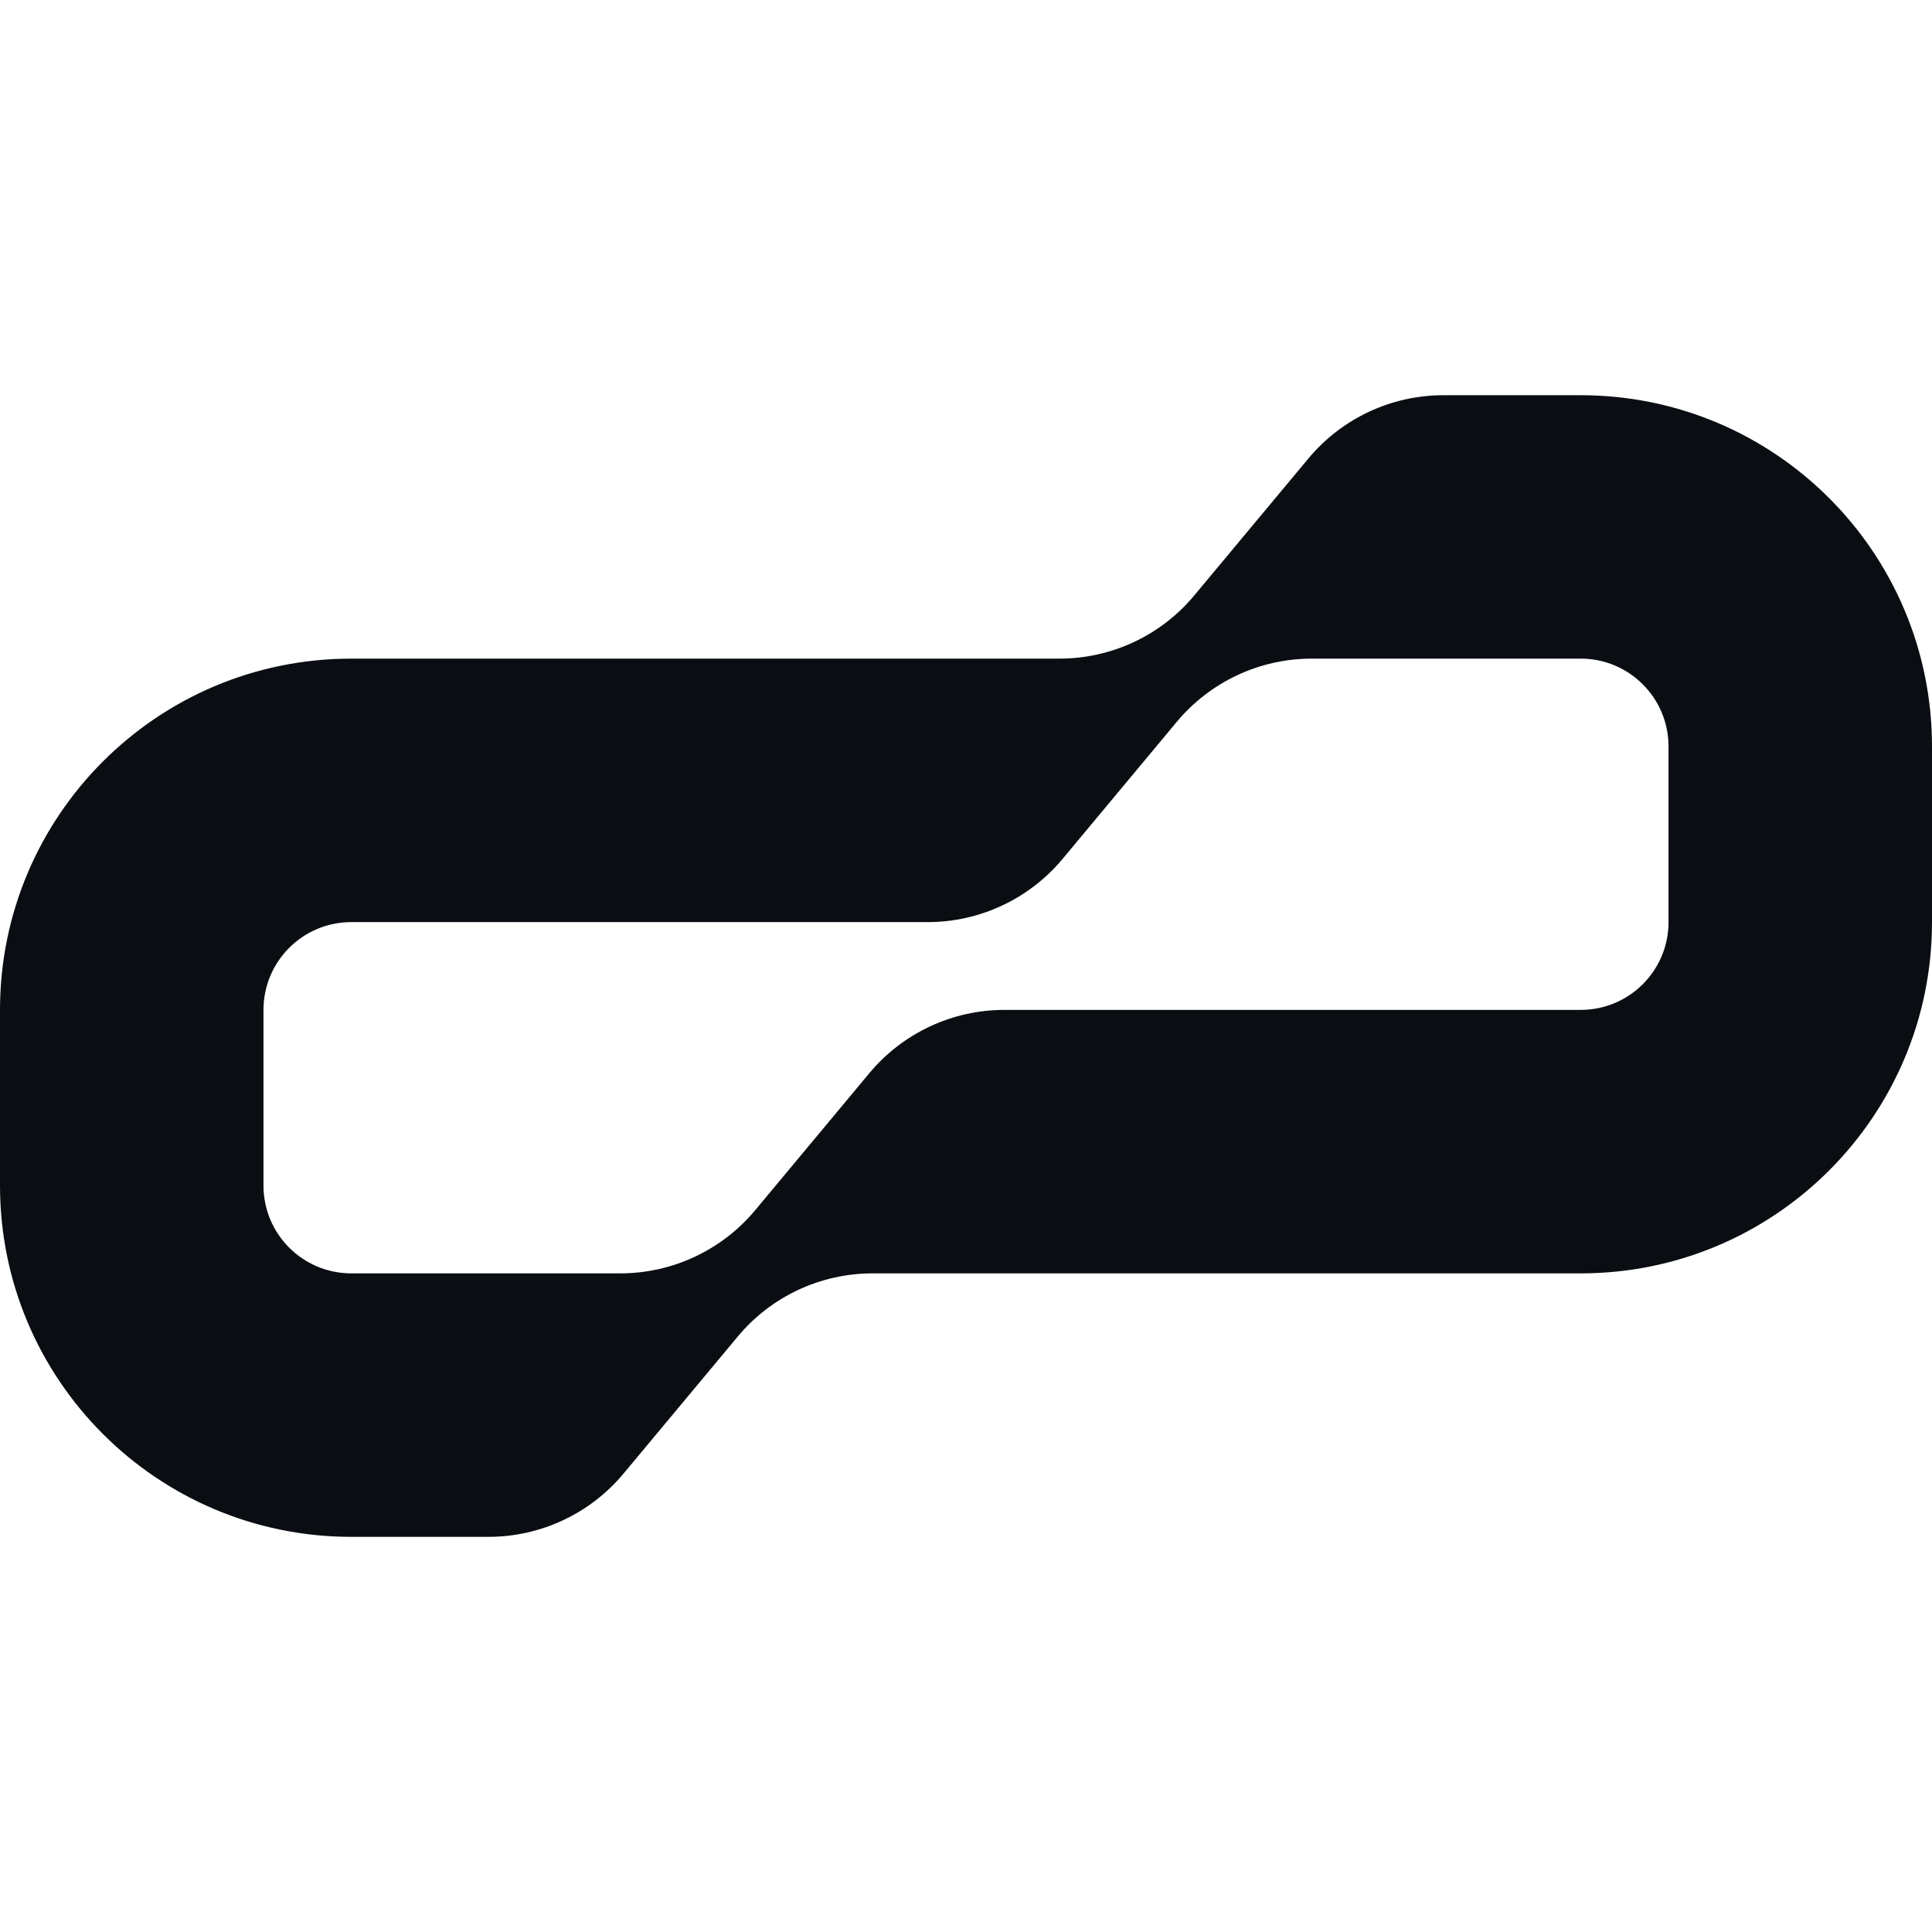 <svg width="32" height="32" viewBox="0 0 32 32" fill="none" xmlns="http://www.w3.org/2000/svg">
<g id="Logomark">
<path id="Vector" fill-rule="evenodd" clip-rule="evenodd" d="M12.219 22.138C12.771 21.474 13.59 21.091 14.454 21.091H26.182C29.395 21.091 32 18.486 32 15.273V12.364C32 9.15 29.395 6.546 26.182 6.546H23.908C23.045 6.546 22.226 6.929 21.673 7.592L19.781 9.862C19.229 10.526 18.41 10.909 17.547 10.909H5.818C2.605 10.909 0 13.514 0 16.727V19.636C0 22.85 2.605 25.455 5.818 25.455H8.092C8.955 25.455 9.774 25.071 10.327 24.408L12.219 22.138ZM27.636 12.364C27.636 11.56 26.985 10.909 26.182 10.909H21.726C20.863 10.909 20.044 11.293 19.491 11.956L17.6 14.226C17.047 14.889 16.228 15.273 15.365 15.273H5.818C5.015 15.273 4.364 15.924 4.364 16.727V19.636C4.364 20.44 5.015 21.091 5.818 21.091H10.274C11.137 21.091 11.956 20.707 12.509 20.044L14.4 17.774C14.953 17.111 15.772 16.727 16.635 16.727H26.182C26.985 16.727 27.636 16.076 27.636 15.273V12.364Z" fill="#0A0D12"/>
</g>
</svg>
